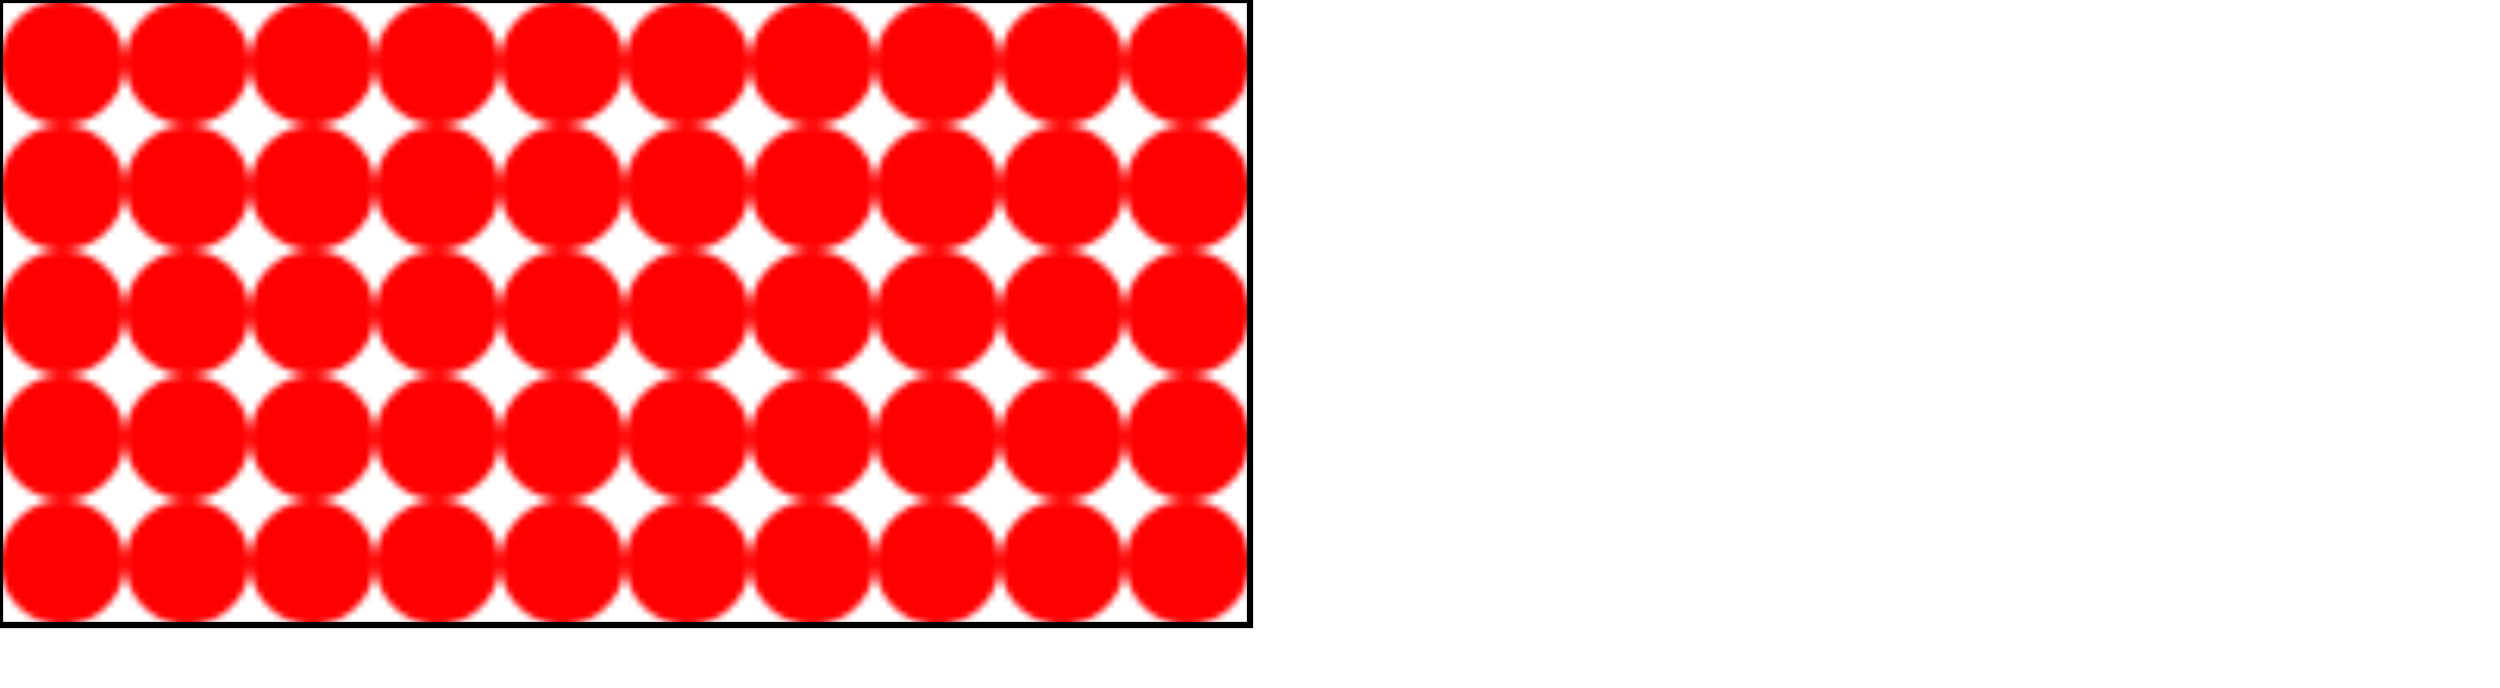 <svg width="400" height="110" xmlns="http://www.w3.org/2000/svg">
  <defs>
    <pattern id="patt1" x="0" y="0" width="20" height="20" patternUnits="userSpaceOnUse">
      <circle cx="10" cy="10" r="10" fill="red" />
    </pattern>
  </defs>

  <rect width="200" height="100" x="0" y="0" stroke="black" fill="url(#patt1)" />
</svg>